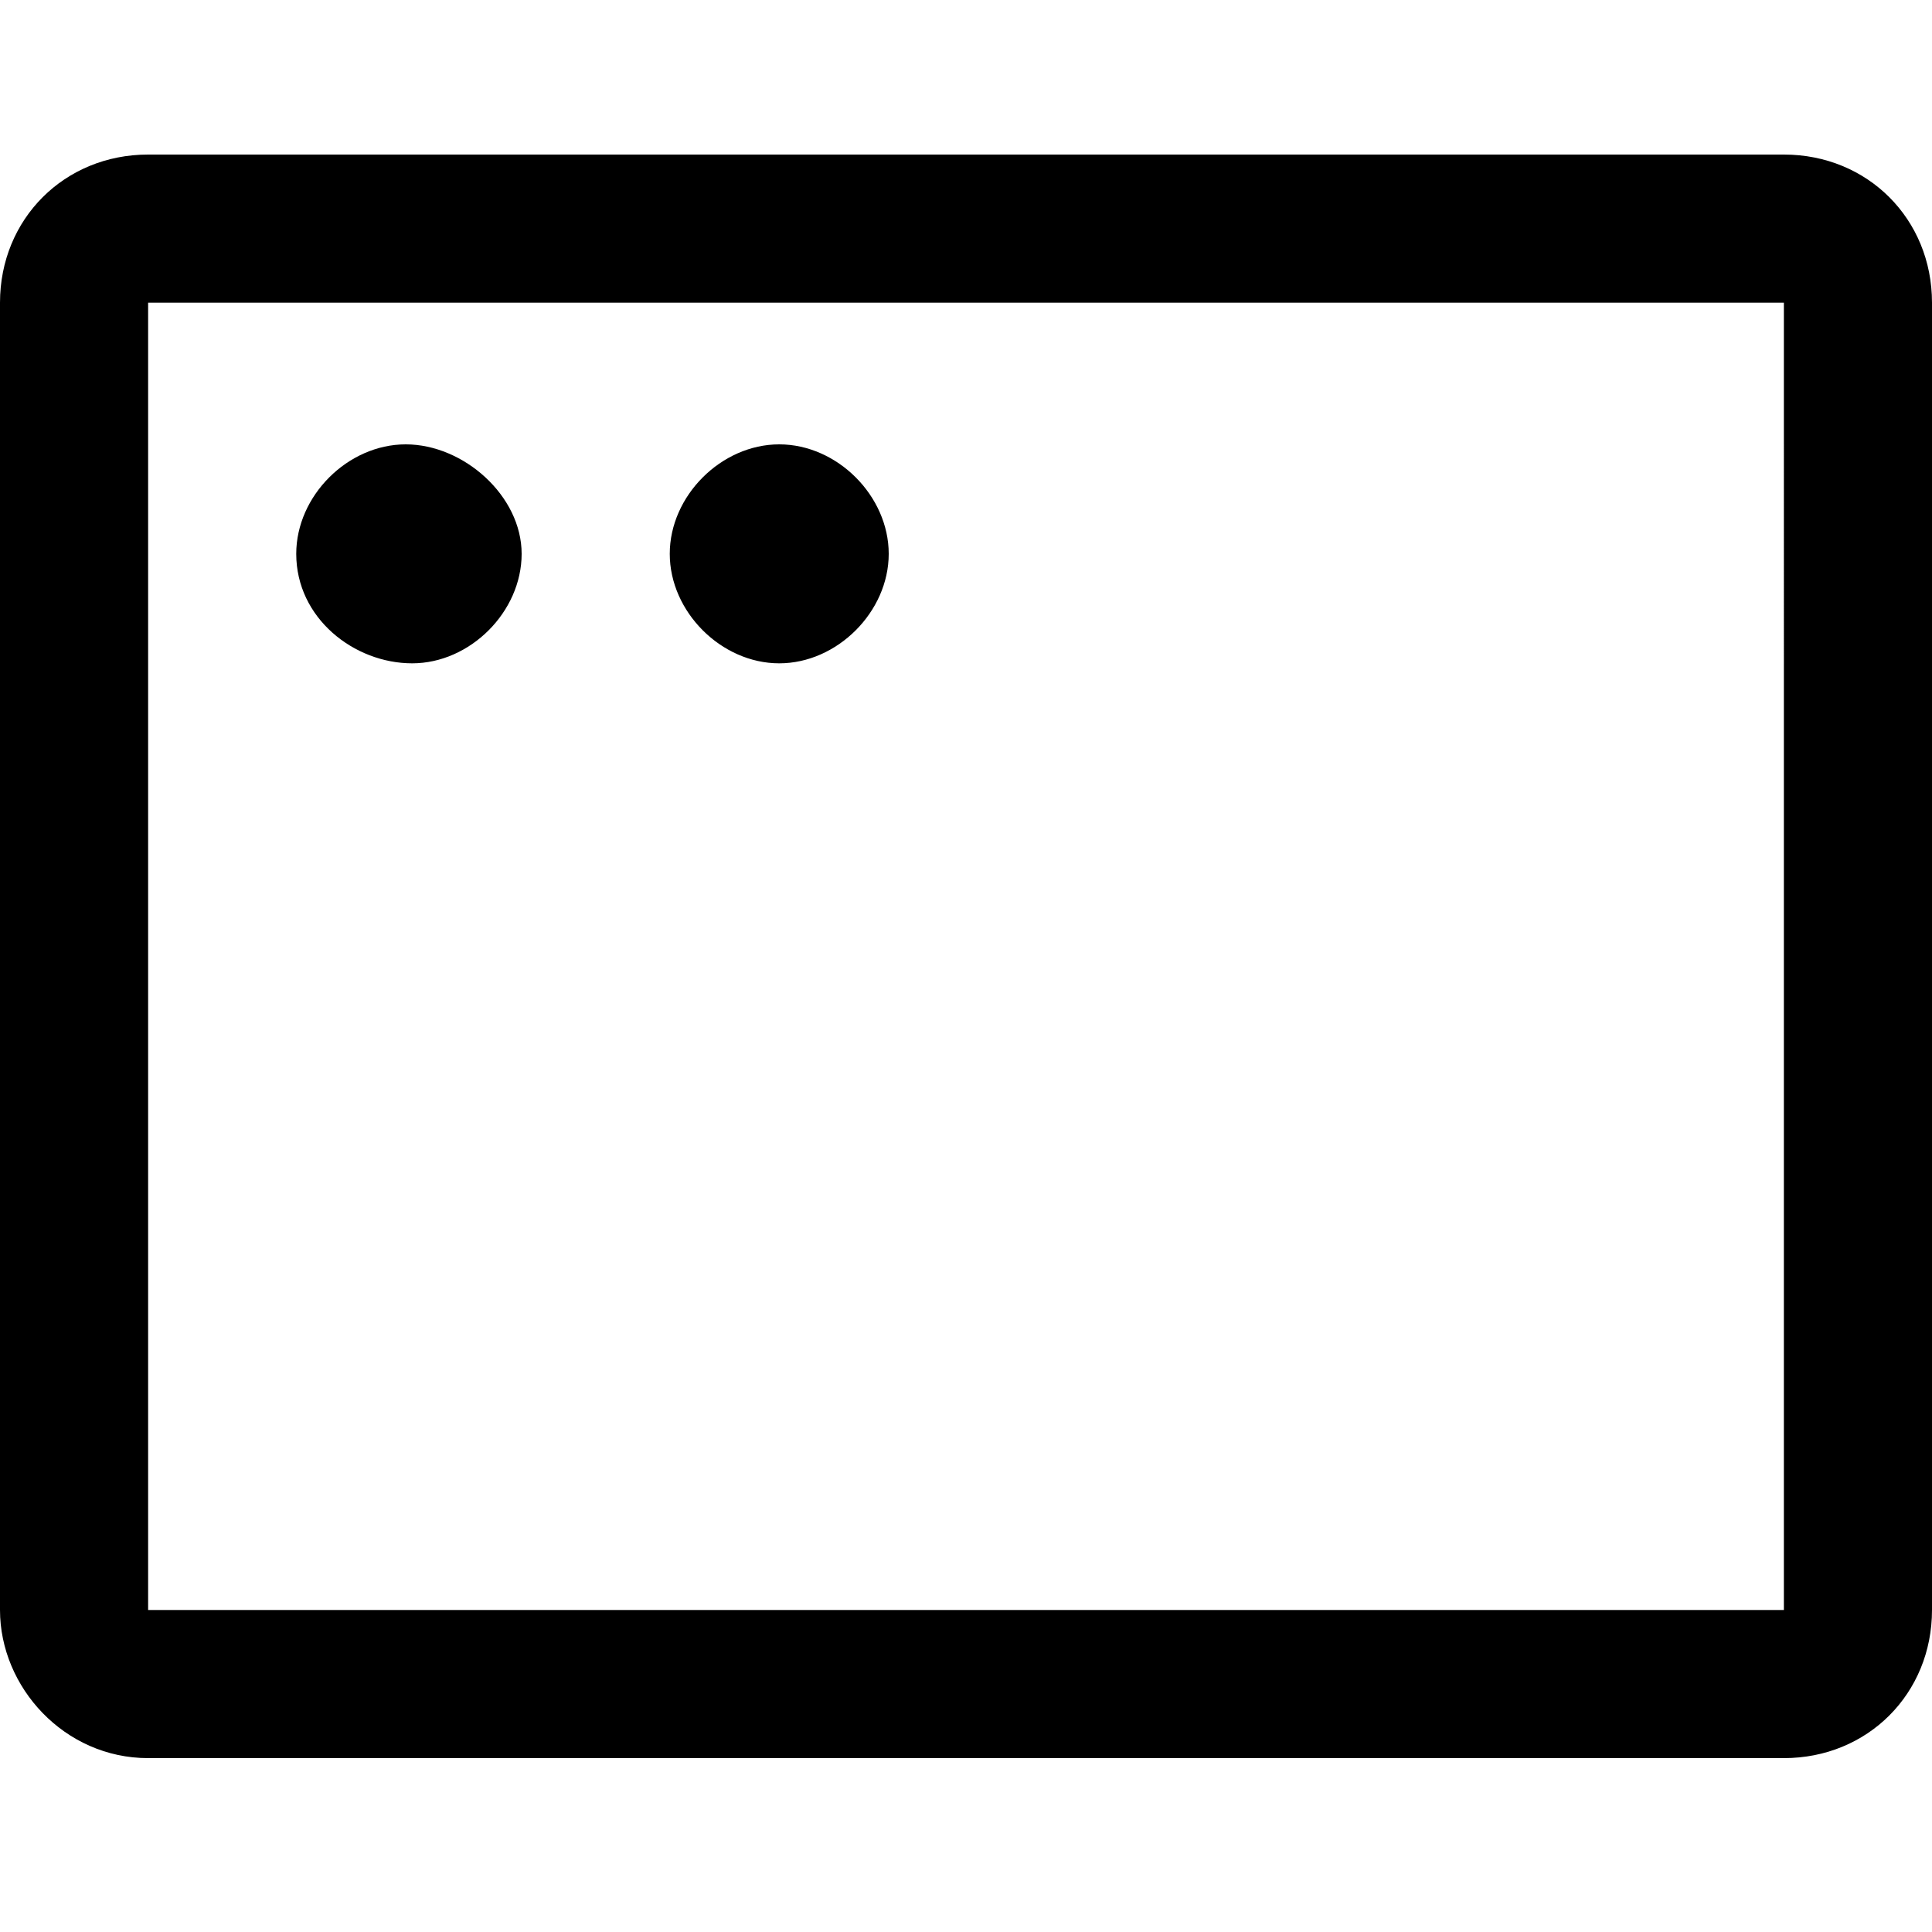 <?xml version="1.0" encoding="utf-8"?>
<svg version="1.1" xmlns="http://www.w3.org/2000/svg" xmlns:xlink="http://www.w3.org/1999/xlink" x="0px" y="0px"
	 viewBox="0 0 30 30" style="enable-background:new 0 0 30 30;" xml:space="preserve">
<path d="M27.7,2.4H2.3C1,2.4,0,3.4,0,4.7V25c0,1.2,1,2.3,2.3,2.3h25.4c1.3,0,2.3-1,2.3-2.3V4.7C30,3.4,29,2.4,27.7,2.4z
	 M27.7,25H2.3V4.7h25.4V25z M8.1,8.6c0,0.9-0.8,1.7-1.7,1.7S4.6,9.6,4.6,8.6c0-0.9,0.8-1.7,1.7-1.7S8.1,7.7,8.1,8.6z M13.8,8.6
	c0,0.9-0.8,1.7-1.7,1.7s-1.7-0.8-1.7-1.7c0-0.9,0.8-1.7,1.7-1.7S13.8,7.7,13.8,8.6z"/>
</svg>
